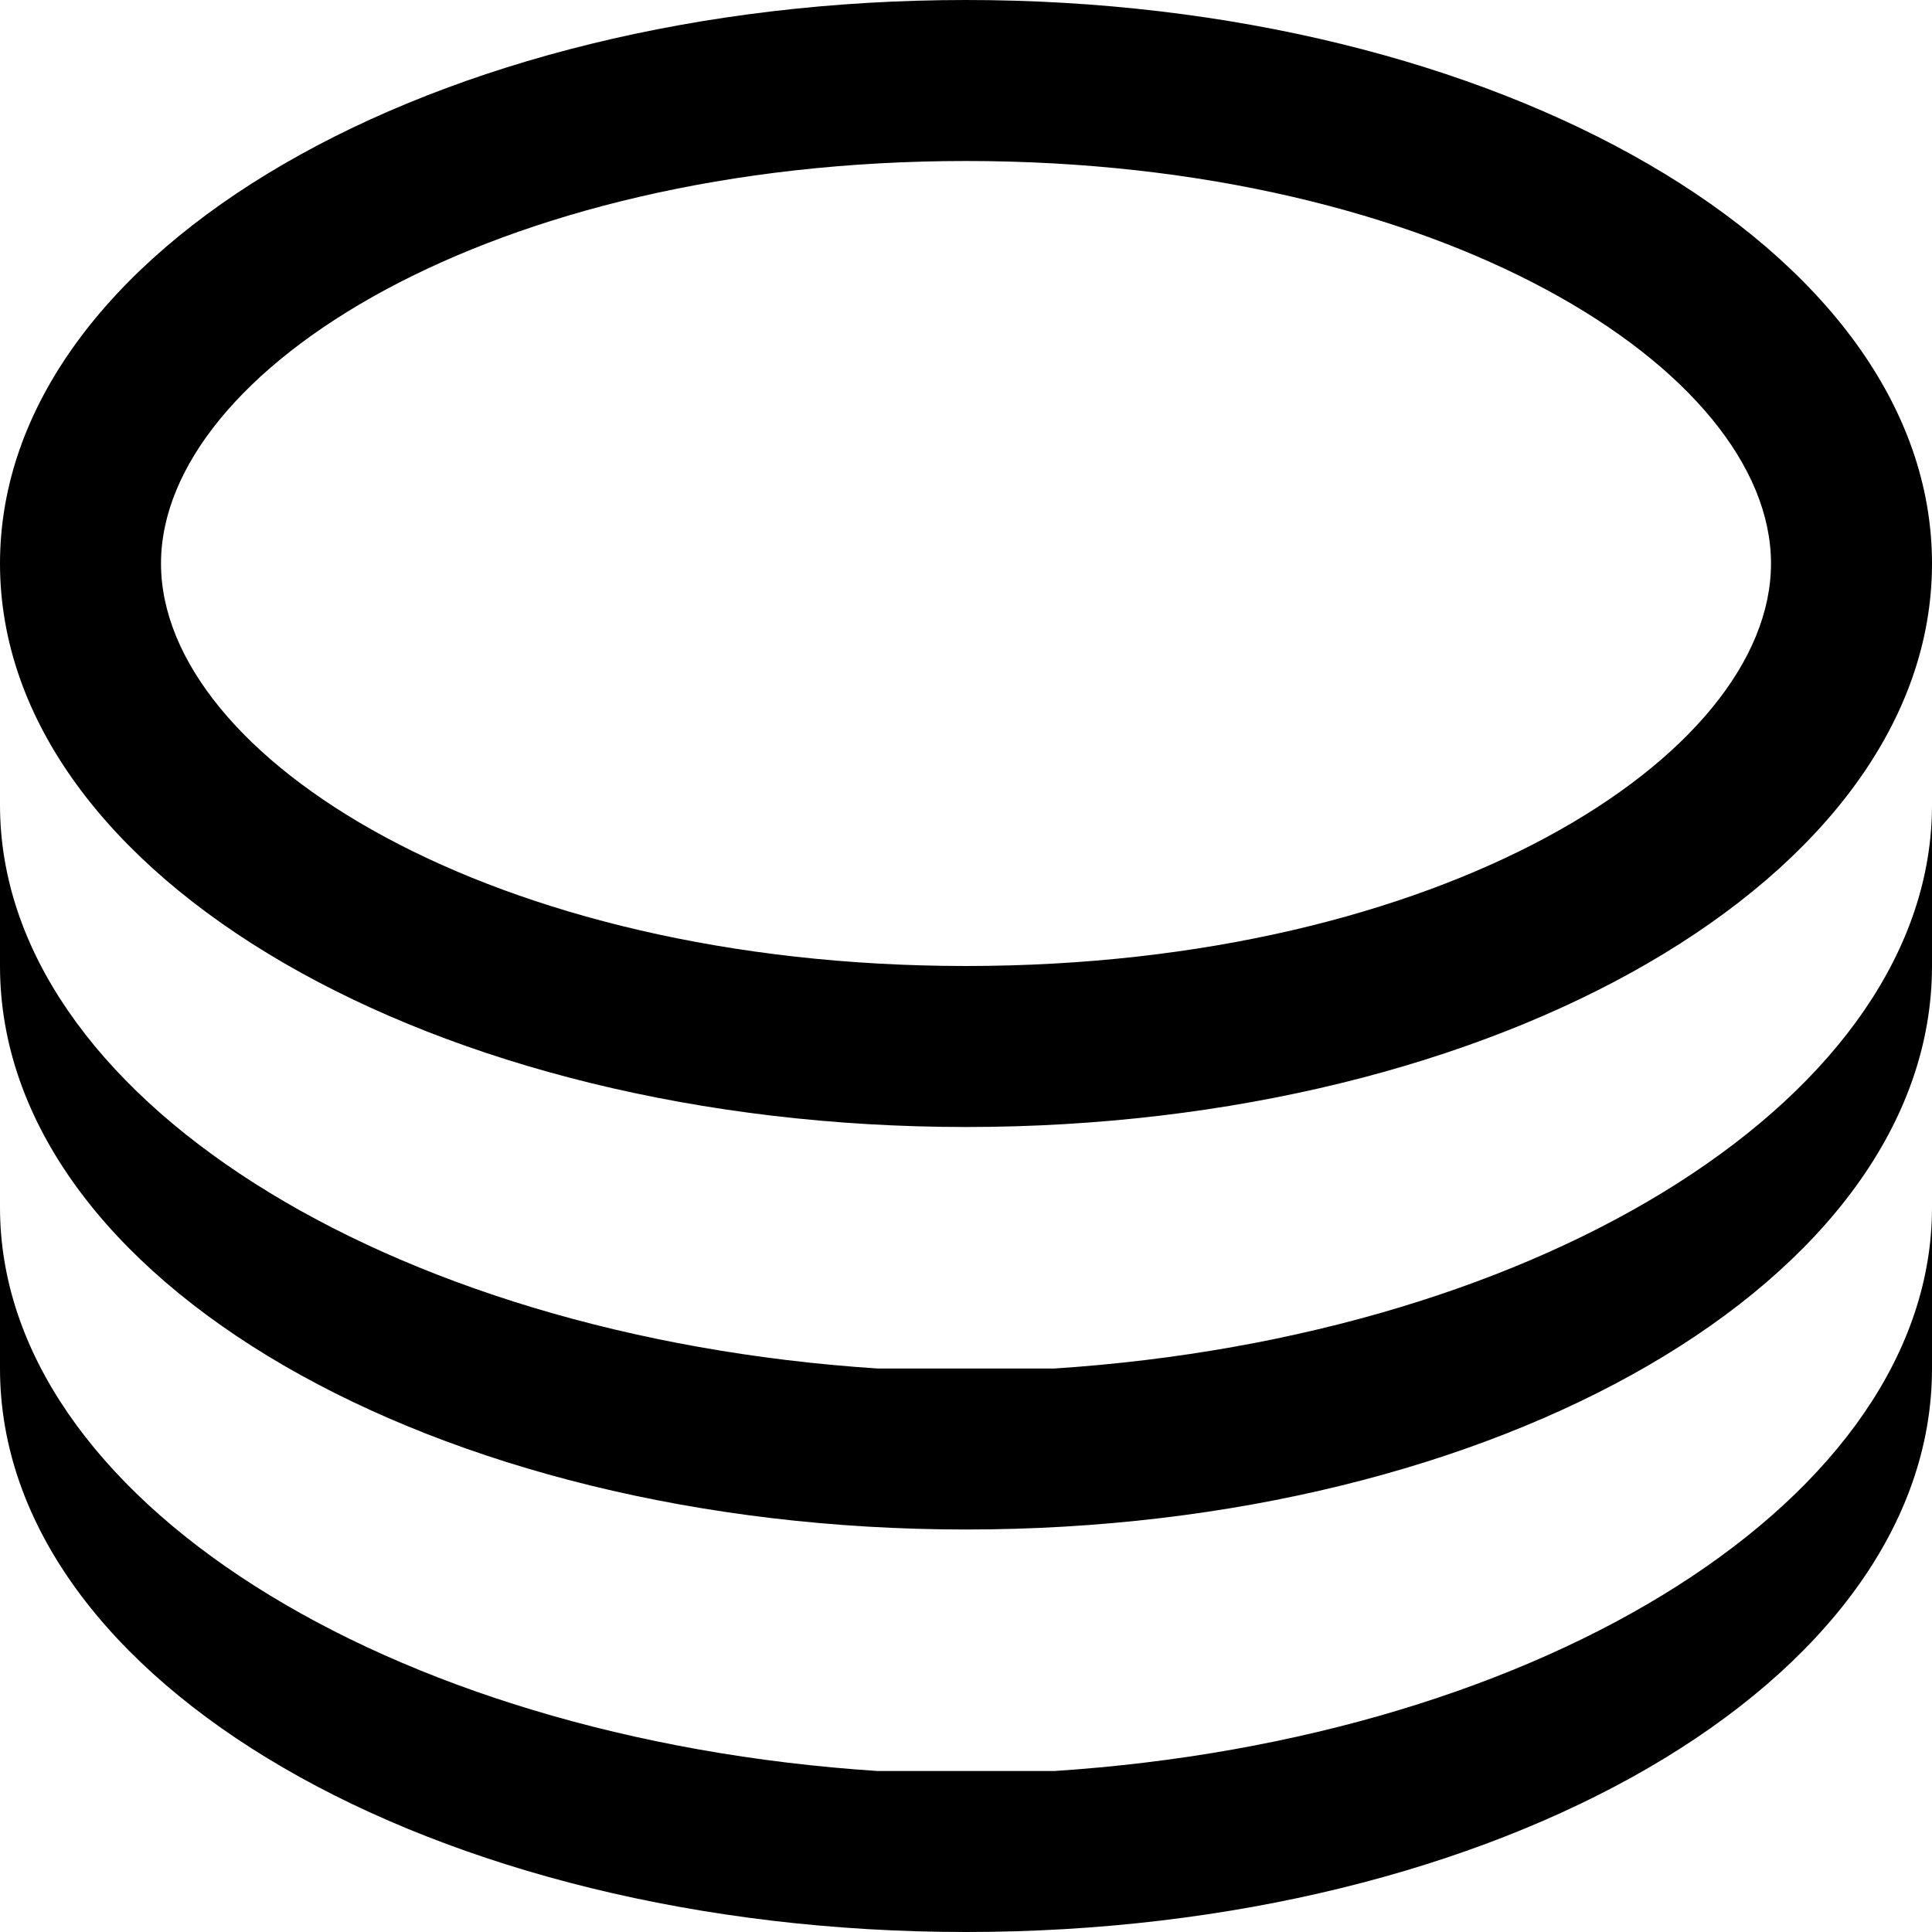 <?xml version="1.0" encoding="utf-8"?>
<!-- Generator: Adobe Illustrator 19.2.1, SVG Export Plug-In . SVG Version: 6.00 Build 0)  -->
<!DOCTYPE svg PUBLIC "-//W3C//DTD SVG 1.1//EN" "http://www.w3.org/Graphics/SVG/1.1/DTD/svg11.dtd">
<svg version="1.1" xmlns="http://www.w3.org/2000/svg" xmlns:xlink="http://www.w3.org/1999/xlink" x="0px" y="0px"
	 viewBox="0 0 24 24" enable-background="new 0 0 24 24" xml:space="preserve">
<g id="Layer_1">
	<path d="M12,2c5.9,0,10,2.6,10,5s-4.1,5-10,5S2,9.4,2,7S6.1,2,12,2 M12,0C5.4,0,0,3.1,0,7s5.4,7,12,7s12-3.1,12-7S18.6,0,12,0L12,0
		z M0,15v2c0,3.9,5.4,7,12,7c6.6,0,12-3.1,12-7c0,0,0,0,0,0v-2c0,3.6-4.8,6.6-10.9,7c-0.4,0-0.7,0-1.1,0s-0.8,0-1.1,0
		C4.8,21.6,0,18.6,0,15L0,15z M0,10v2c0,3.9,5.4,7,12,7c6.6,0,12-3.1,12-7c0,0,0,0,0,0v-2c0,3.6-4.8,6.6-10.9,7c-0.4,0-0.7,0-1.1,0
		s-0.8,0-1.1,0C4.8,16.6,0,13.6,0,10L0,10z"/>
</g>
<g id="Layer_2" display="none">
	<g display="inline">
		<g>
			<path fill="#ED1C24" d="M12,2c5.9,0,10,2.6,10,5s-4.1,5-10,5S2,9.4,2,7S6.1,2,12,2 M12,0C5.4,0,0,3.1,0,7s5.4,7,12,7s12-3.1,12-7
				S18.6,0,12,0L12,0z"/>
		</g>
		<g>
			<path fill="#ED1C24" d="M0,15v2c0,3.9,5.4,7,12,7c6.6,0,12-3.1,12-7c0,0,0,0,0,0v-2c0,3.6-4.8,6.6-10.9,7c-0.4,0-0.7,0-1.1,0
				s-0.8,0-1.1,0C4.8,21.6,0,18.6,0,15L0,15z"/>
		</g>
		<g>
			<path fill="#ED1C24" d="M0,10v2c0,3.9,5.4,7,12,7c6.6,0,12-3.1,12-7c0,0,0,0,0,0v-2c0,3.6-4.8,6.6-10.9,7c-0.4,0-0.7,0-1.1,0
				s-0.8,0-1.1,0C4.8,16.6,0,13.6,0,10L0,10z"/>
		</g>
	</g>
</g>
</svg>
